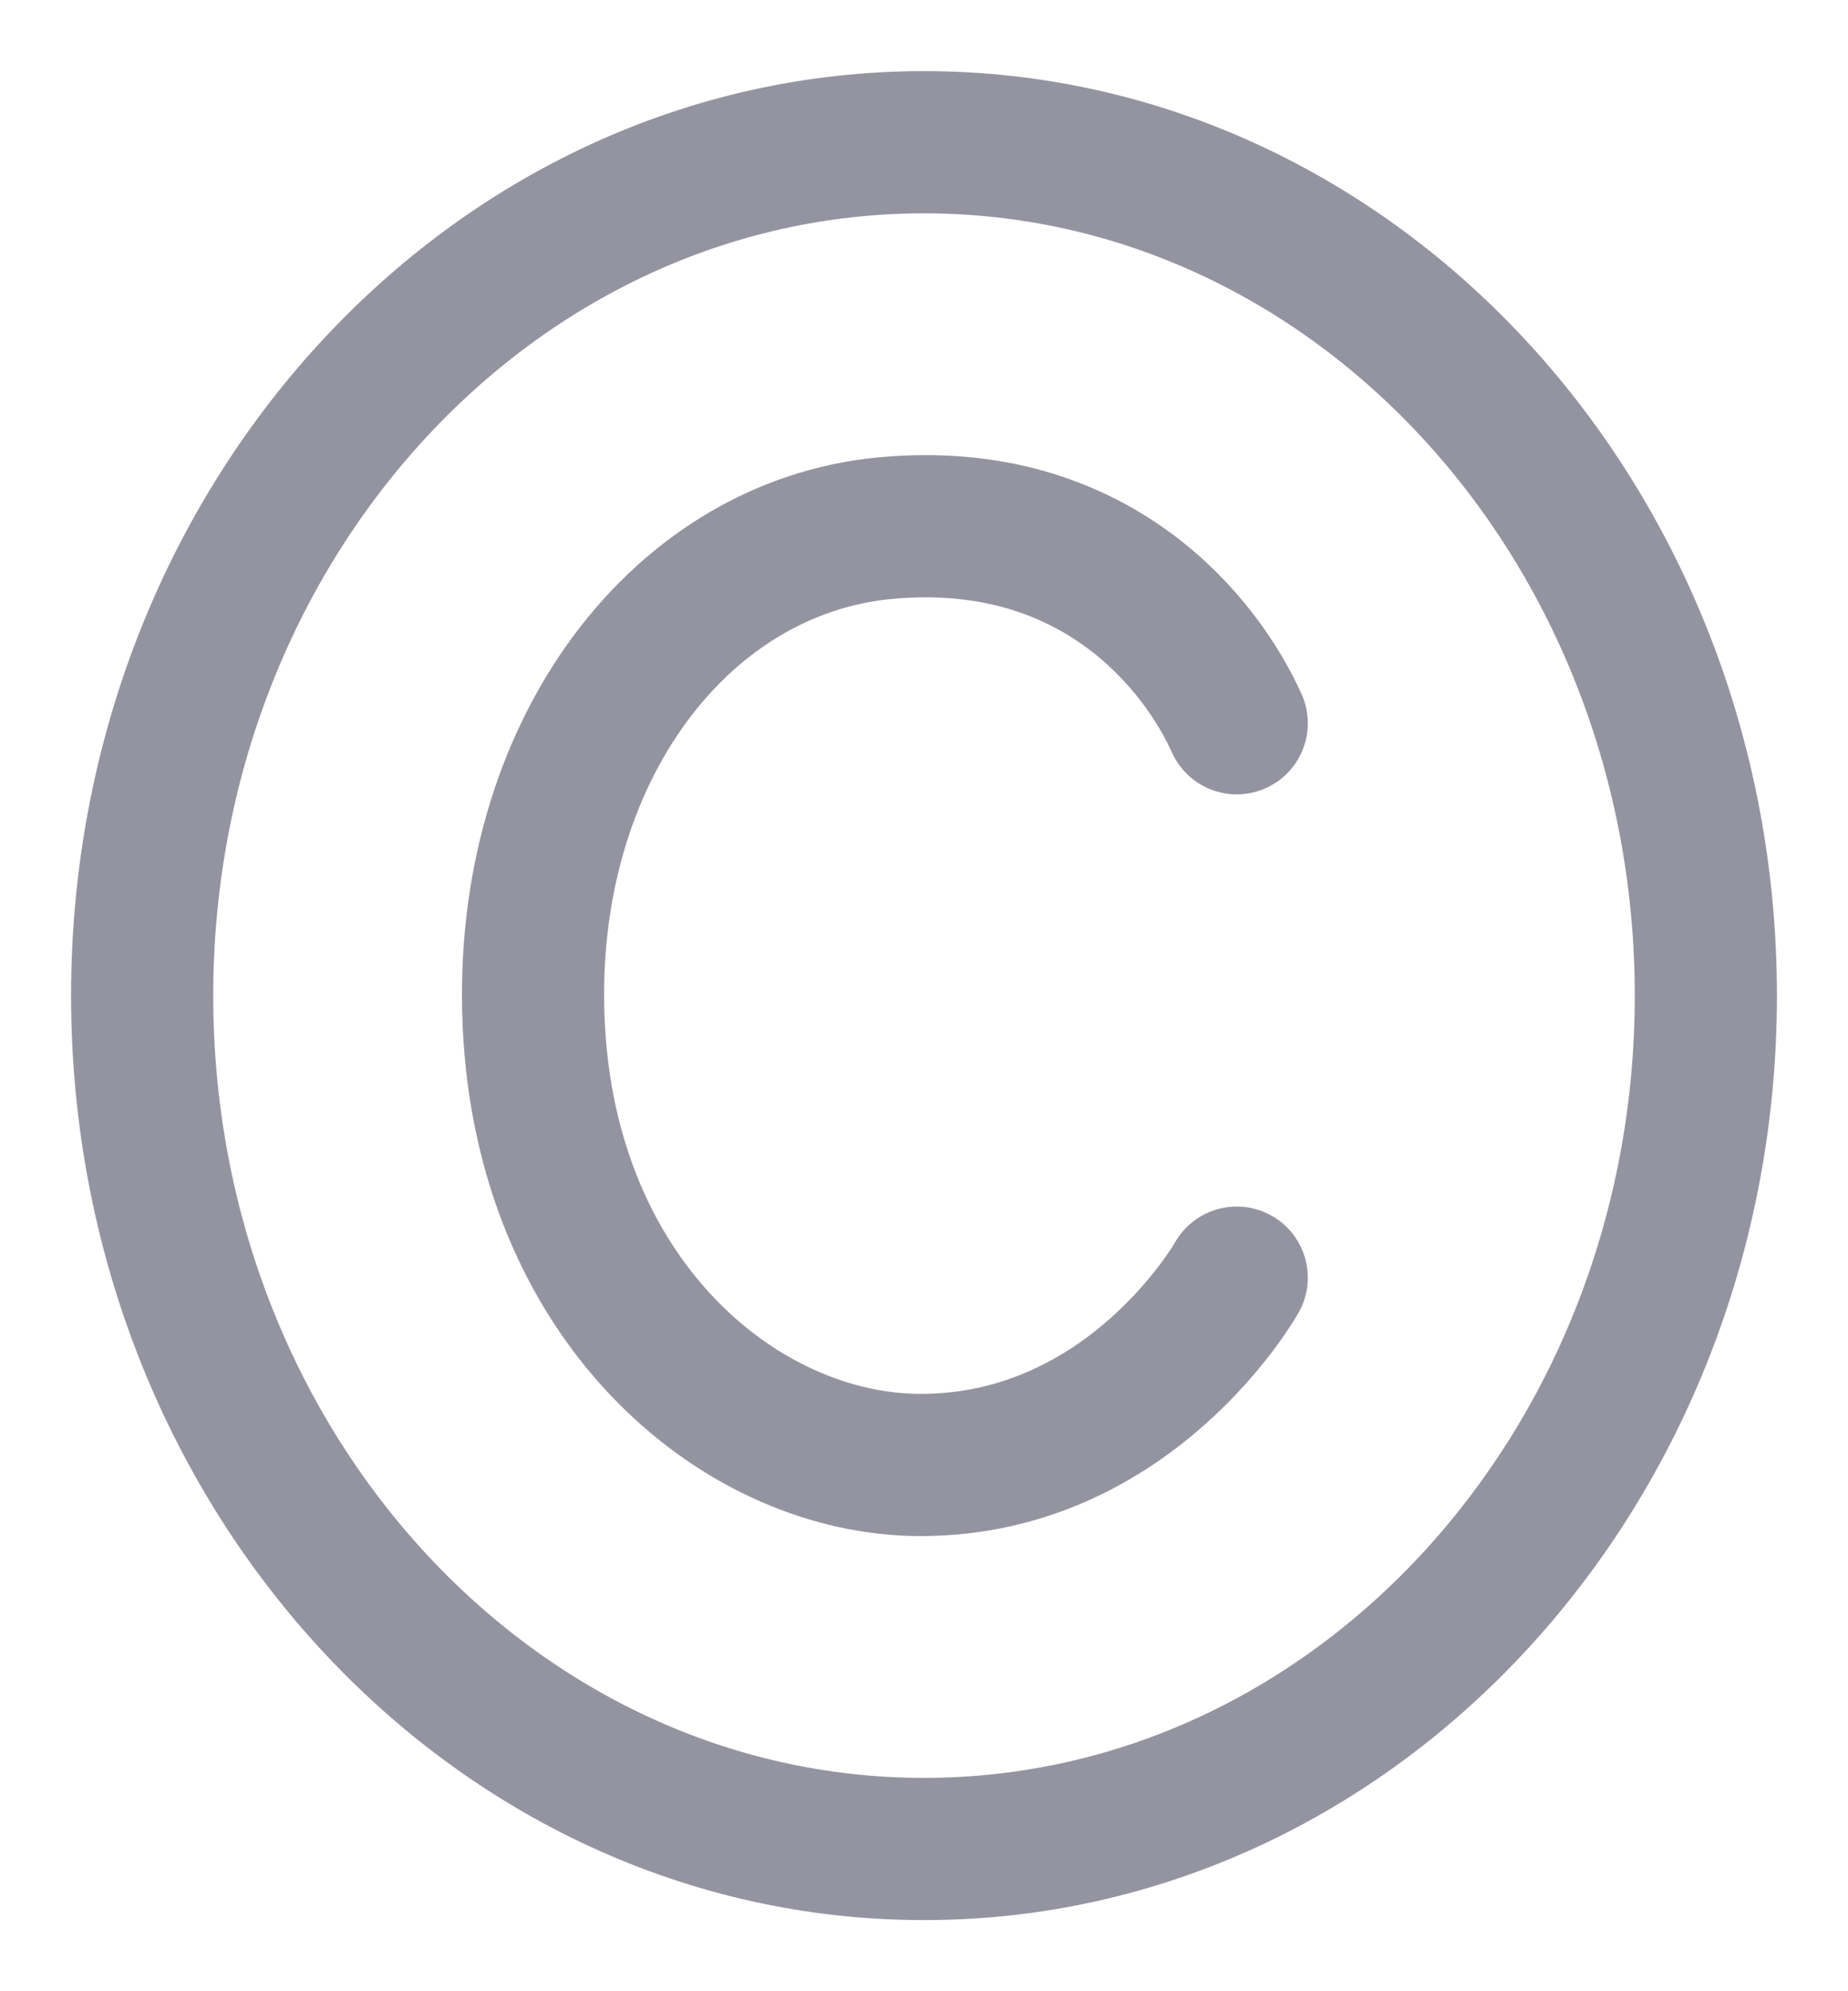 <svg width="13" height="14" viewBox="0 0 13 14" fill="none" xmlns="http://www.w3.org/2000/svg">
<path d="M6.5 13C9.538 13 12 10.314 12 7C12 3.686 9.538 1 6.5 1C3.462 1 1 3.686 1 7C1 10.314 3.462 13 6.5 13Z" stroke="#9494A1" stroke-linecap="round" stroke-linejoin="round"/>
<path d="M8.7 5.085C8.453 4.536 7.712 3.576 6.23 3.713C4.747 3.851 3.636 5.36 3.759 7.281C3.883 9.202 5.242 10.3 6.477 10.3C7.959 10.3 8.7 8.983 8.7 8.983" stroke="#9494A1" stroke-linecap="round" stroke-linejoin="round"/>
</svg>
